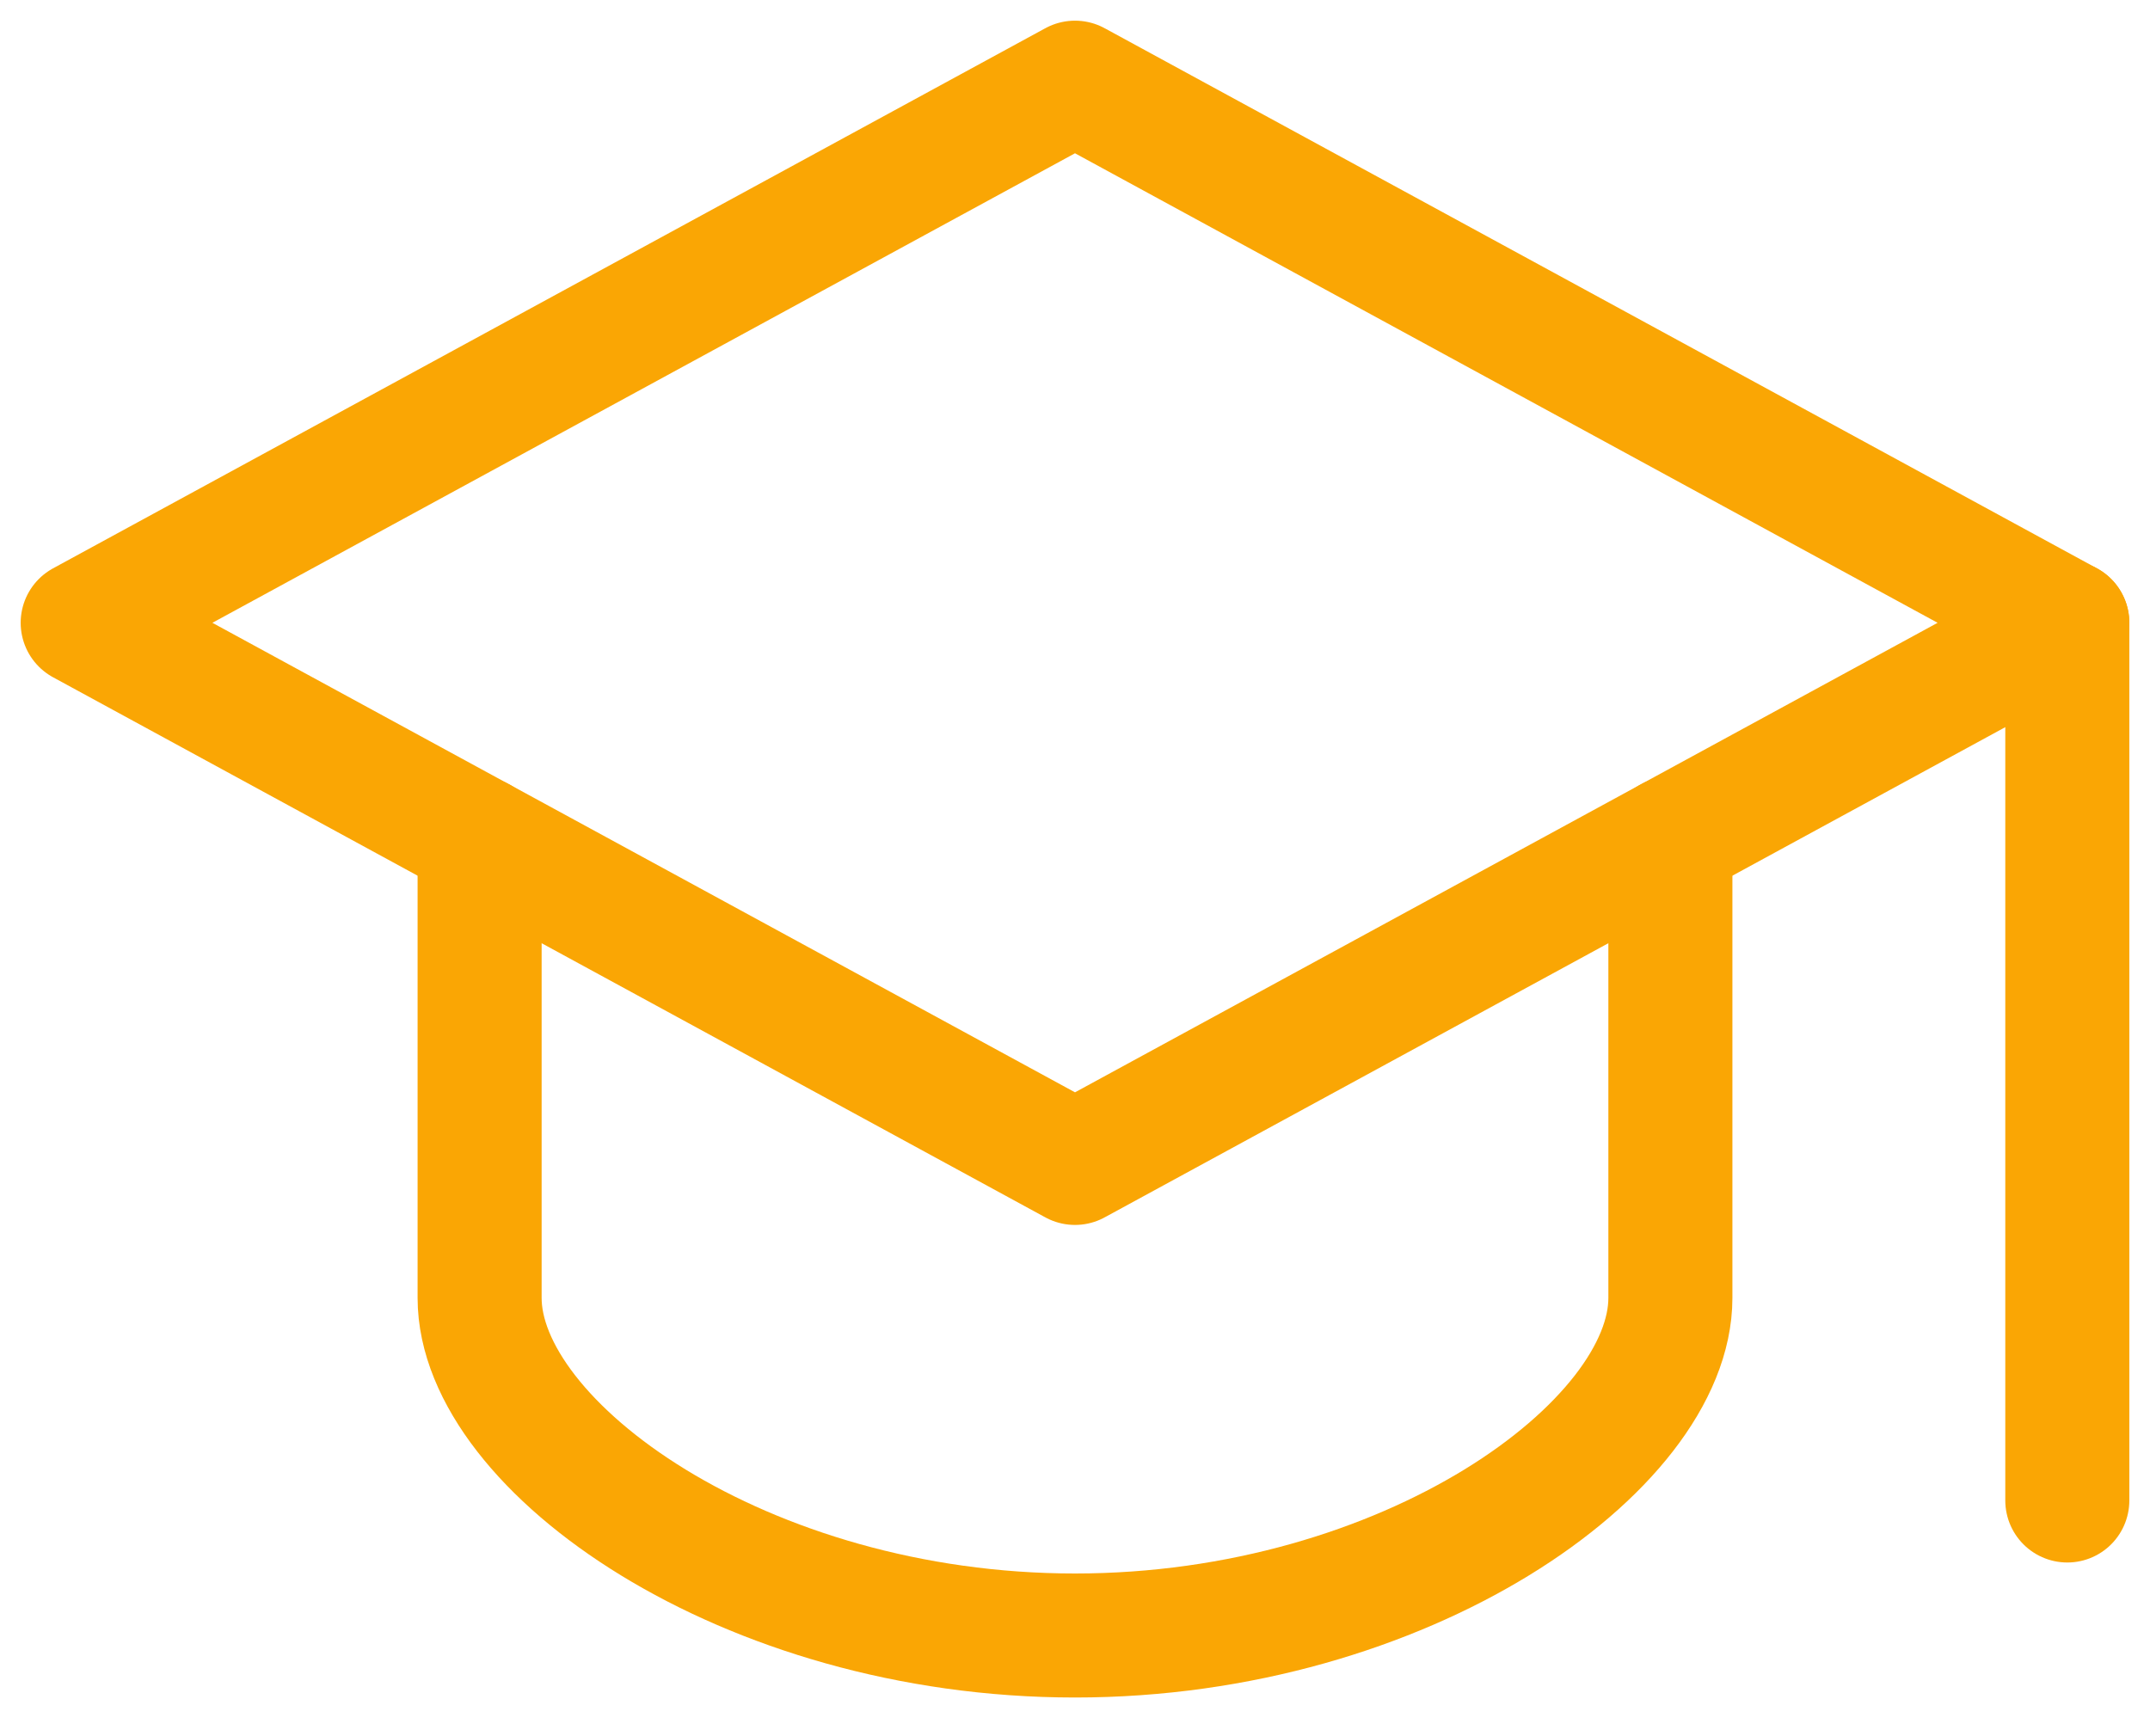 <svg width="26" height="21" viewBox="0 0 26 21" fill="none" xmlns="http://www.w3.org/2000/svg">
<path d="M13 1L1 7.533L13 14.066L25 7.533L13 1Z" stroke="#FAA604" stroke-width="1.5" stroke-miterlimit="10" stroke-linecap="round" stroke-linejoin="round"/>
<path d="M5.8 10.146V15.699C5.8 17.496 9 19.782 13 19.782C17 19.782 20.2 17.496 20.2 15.699V10.146" stroke="#FAA604" stroke-width="1.5" stroke-miterlimit="10" stroke-linecap="round" stroke-linejoin="round"/>
<path d="M25 7.533V18.149" stroke="#FAA604" stroke-width="1.5" stroke-miterlimit="10" stroke-linecap="round" stroke-linejoin="round"/>
</svg>
